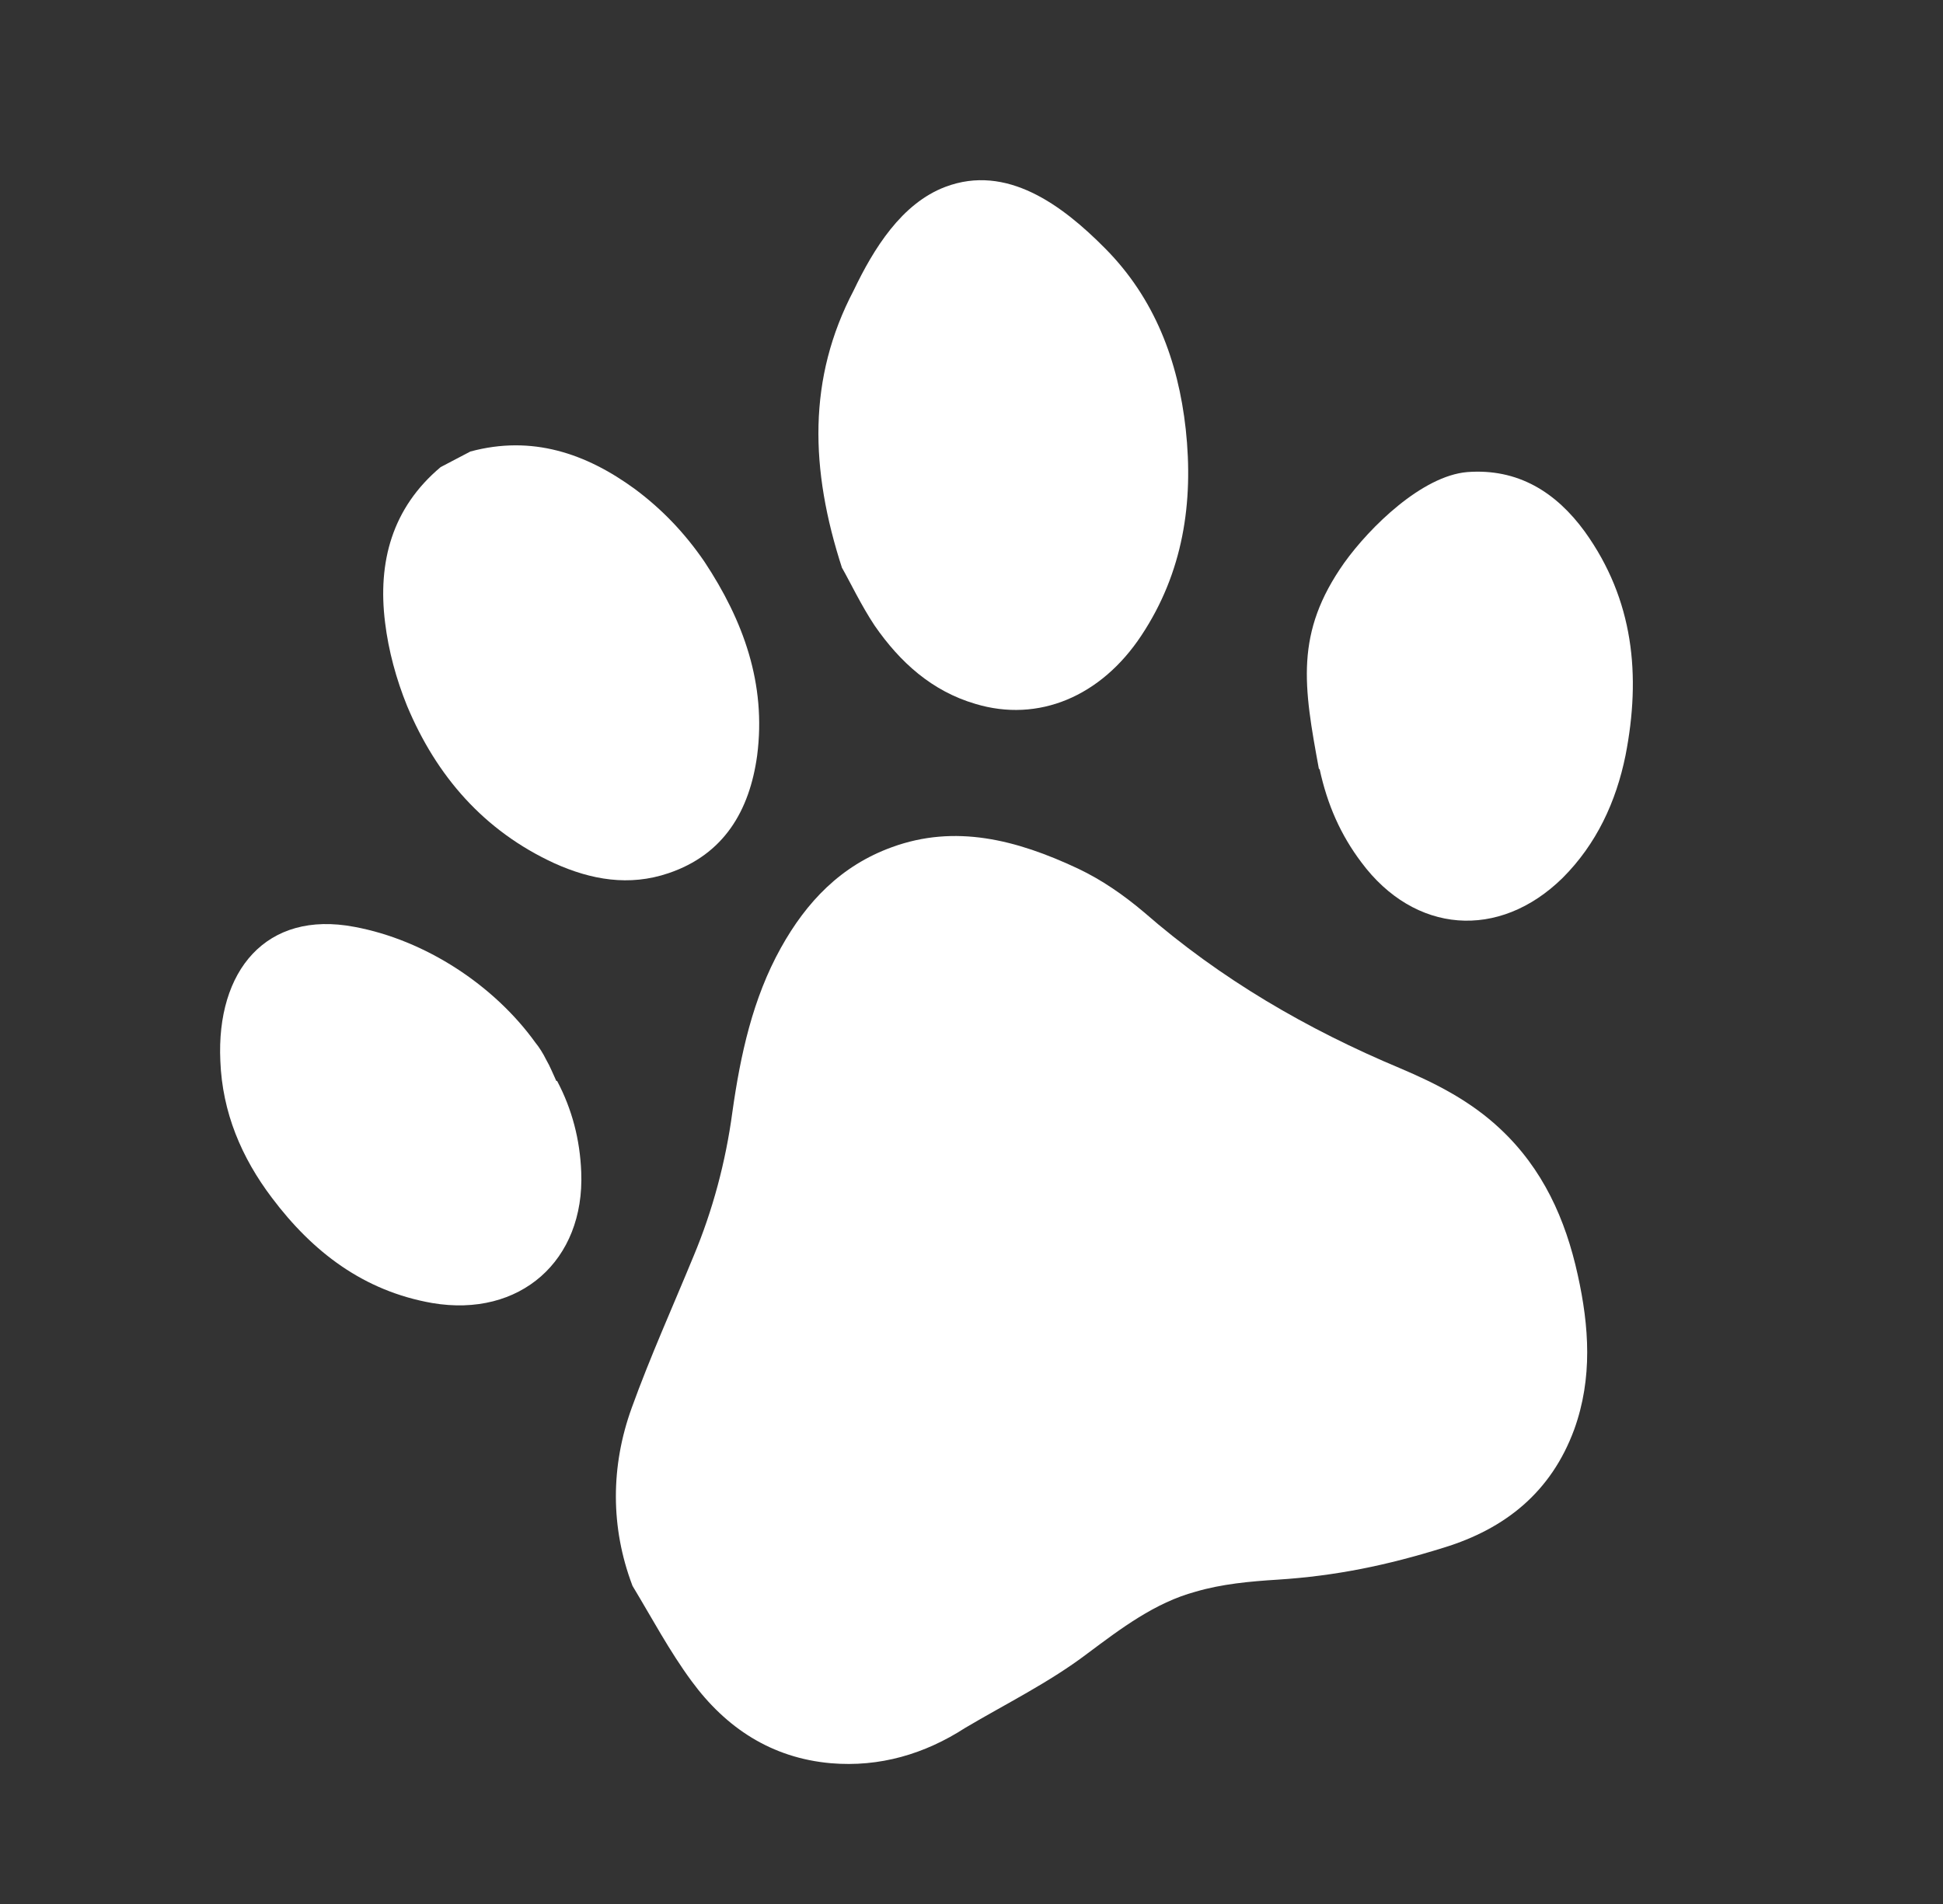 <svg width="50" height="49" viewBox="0 0 50 49" fill="none" xmlns="http://www.w3.org/2000/svg">
<rect x="0" y="0" width="50" height="49" fill="#333333" stroke="none"/>
<path d="M12.104 11.62C13.683 11.194 15.074 11.661 16.34 12.587C17.041 13.108 17.63 13.728 18.128 14.456C19.128 15.968 19.723 17.596 19.484 19.444C19.289 20.863 18.629 21.991 17.202 22.472C16.191 22.816 15.21 22.643 14.263 22.215C12.453 21.382 11.23 19.972 10.474 18.163C10.198 17.481 9.998 16.752 9.909 16.019C9.716 14.465 10.089 13.072 11.339 12.021L12.104 11.62V11.62Z" fill="white"/>
<path d="M16.27 40.795C15.708 39.305 15.714 37.732 16.254 36.238C16.73 34.918 17.311 33.633 17.848 32.327C18.34 31.151 18.674 29.903 18.846 28.623C19.055 27.142 19.37 25.695 20.095 24.393C20.753 23.21 21.637 22.279 22.953 21.802C24.58 21.208 26.152 21.607 27.742 22.354C28.357 22.646 28.915 23.034 29.436 23.474C31.413 25.198 33.639 26.491 36.037 27.495C36.972 27.891 37.853 28.344 38.606 29.052C39.703 30.078 40.285 31.374 40.6 32.807C40.895 34.136 40.986 35.467 40.51 36.787C39.919 38.394 38.742 39.342 37.15 39.83C35.694 40.284 34.375 40.557 32.878 40.653C32.166 40.697 31.443 40.764 30.769 40.962C29.717 41.246 28.845 41.911 27.984 42.553C27.01 43.294 25.874 43.853 24.835 44.469C23.797 45.14 22.636 45.484 21.381 45.377C19.852 45.242 18.682 44.468 17.799 43.267C17.227 42.492 16.773 41.634 16.276 40.812C16.308 40.799 16.243 40.824 16.276 40.812L16.27 40.795Z" fill="white"/>
<path d="M21.674 14.635C20.839 12.07 20.782 9.735 21.968 7.474C22.481 6.402 23.2 5.234 24.33 4.808C25.902 4.216 27.327 5.268 28.445 6.399C29.713 7.68 30.318 9.284 30.513 11.044C30.718 12.93 30.445 14.735 29.372 16.354C28.336 17.923 26.723 18.605 25.098 18.114C23.983 17.786 23.163 17.048 22.506 16.098C22.159 15.575 21.881 14.987 21.662 14.602L21.674 14.635Z" fill="white"/>
<path d="M14.335 27.816C14.723 28.549 14.925 29.333 14.957 30.163C15.05 32.446 13.379 33.917 11.122 33.534C9.36 33.225 8.047 32.223 6.996 30.824C6.215 29.791 5.721 28.63 5.67 27.303C5.564 24.987 6.844 23.42 9.12 23.853C10.95 24.192 12.717 25.359 13.776 26.83C13.881 26.959 13.975 27.11 14.053 27.268C14.16 27.452 14.228 27.632 14.318 27.823L14.335 27.816Z" fill="white"/>
<path d="M33.941 19.795C33.548 17.661 33.313 16.291 34.594 14.481C35.256 13.558 36.596 12.249 37.755 12.149C39.064 12.049 40.046 12.67 40.783 13.683C42.041 15.434 42.232 17.382 41.83 19.441C41.588 20.635 41.081 21.724 40.212 22.593C38.574 24.202 36.397 24.031 35.03 22.189C34.504 21.49 34.159 20.722 33.957 19.788L33.941 19.795Z" fill="white"/>
</svg>
